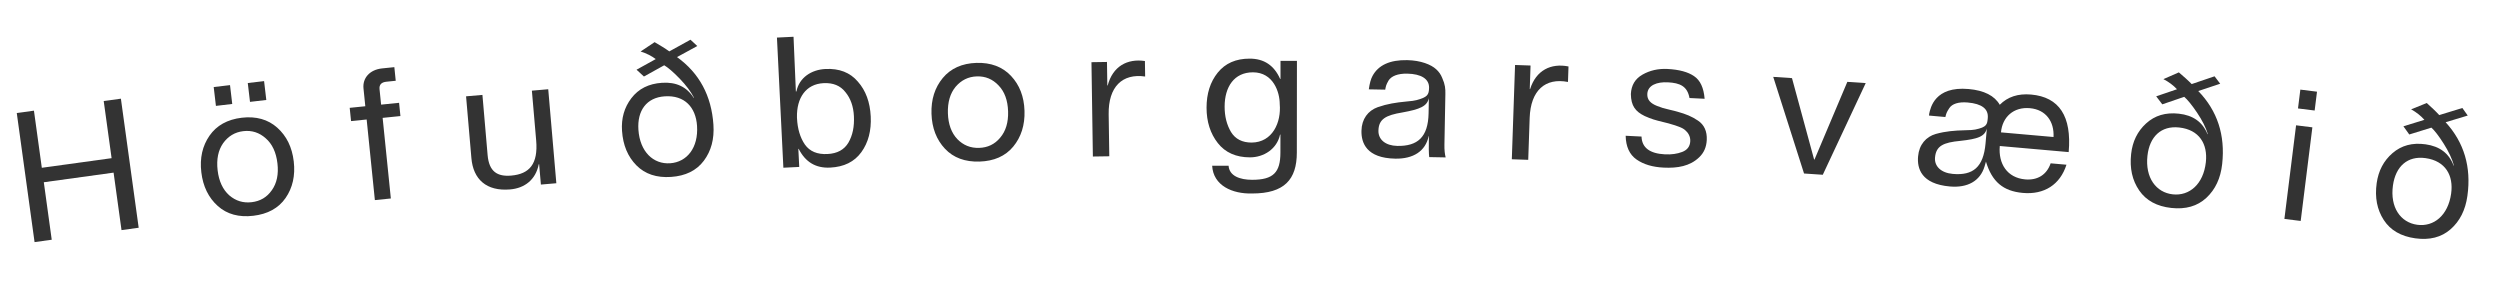 <svg width="274" height="32" viewBox="0 0 274 32" fill="none" xmlns="http://www.w3.org/2000/svg">
<path d="M12.231 17.335L4.583 18.389L3.72 12.128L1.838 12.388L3.788 26.534L5.67 26.275L4.802 19.974L12.449 18.92L13.318 25.22L15.2 24.961L13.25 10.815L11.367 11.074L12.231 17.335Z" fill="#333333"/>
<path d="M23.665 11.605L25.453 11.395L25.21 9.329L23.422 9.54L23.665 11.605ZM27.4 11.166L29.187 10.956L28.944 8.89L27.157 9.1L27.4 11.166ZM22.065 18.882C22.247 20.432 22.856 21.669 23.869 22.577C24.882 23.485 26.192 23.834 27.761 23.649C29.33 23.465 30.523 22.821 31.298 21.703C32.072 20.585 32.377 19.24 32.195 17.69C32.01 16.121 31.404 14.904 30.391 13.996C29.378 13.088 28.066 12.719 26.497 12.903C24.927 13.088 23.737 13.752 22.962 14.87C22.188 15.988 21.88 17.313 22.065 18.882ZM30.407 17.901C30.548 19.093 30.342 20.083 29.788 20.853C29.254 21.621 28.519 22.05 27.586 22.16C26.652 22.27 25.838 22.023 25.12 21.403C24.423 20.78 23.993 19.864 23.852 18.672C23.71 17.46 23.916 16.47 24.45 15.702C25.003 14.932 25.736 14.483 26.669 14.373C27.603 14.264 28.42 14.53 29.117 15.153C29.835 15.773 30.265 16.689 30.407 17.901Z" fill="#333333"/>
<path d="M41.769 11.468L41.597 9.777C41.546 9.28 41.8 9.012 42.357 8.956L43.372 8.852L43.22 7.36L41.887 7.496C40.514 7.636 39.724 8.561 39.839 9.695L40.038 11.645L38.327 11.819L38.475 13.271L40.186 13.097L41.086 21.931L42.837 21.753L41.937 12.919L43.887 12.72L43.739 11.268L41.769 11.468Z" fill="#333333"/>
<path d="M58.765 15.396C58.986 17.966 58.038 19.072 56.025 19.245C54.511 19.375 53.599 18.812 53.443 16.998L52.874 10.403L51.081 10.557L51.665 17.332C51.864 19.644 53.304 20.985 55.915 20.76C57.509 20.623 58.714 19.696 59.049 18.001L59.089 17.997L59.282 20.229L60.975 20.083L60.087 9.781L58.294 9.936L58.765 15.396Z" fill="#333333"/>
<path d="M76.027 10.723C75.263 9.512 74.104 8.969 72.548 9.075C71.091 9.174 69.986 9.73 69.194 10.766C68.421 11.78 68.081 12.966 68.174 14.343C68.281 15.919 68.806 17.166 69.753 18.125C70.7 19.083 71.971 19.498 73.548 19.391C75.124 19.284 76.328 18.701 77.136 17.624C77.945 16.547 78.298 15.24 78.191 13.664C77.976 10.491 76.645 8.015 74.201 6.257L76.424 5.043L75.675 4.352L73.357 5.632C72.872 5.284 72.329 4.96 71.744 4.619L70.21 5.645C70.845 5.843 71.406 6.125 71.87 6.475L69.764 7.64L70.576 8.387L72.798 7.154C73.195 7.387 73.769 7.869 74.48 8.603C75.191 9.337 75.72 10.042 76.067 10.72L76.027 10.723ZM69.97 14.221C69.828 12.126 70.853 10.693 72.849 10.558C75.064 10.408 76.26 11.79 76.395 13.785C76.559 16.2 75.282 17.77 73.446 17.894C71.611 18.019 70.133 16.636 69.97 14.221Z" fill="#333333"/>
<path d="M90.469 7.561C88.931 7.637 87.592 8.504 87.287 10.021L87.227 10.024L86.971 4.029L85.153 4.119L85.858 18.382L87.596 18.296L87.498 16.318L87.538 16.316C88.271 17.762 89.406 18.447 90.984 18.369C92.502 18.294 93.636 17.737 94.404 16.677C95.173 15.618 95.508 14.3 95.432 12.762C95.355 11.204 94.891 9.925 94.022 8.947C93.172 7.948 91.987 7.486 90.469 7.561ZM90.69 16.881C89.571 16.937 88.754 16.597 88.216 15.842C87.698 15.087 87.41 14.12 87.353 12.981L87.347 12.862C87.302 10.721 88.328 9.209 90.266 9.113C91.304 9.061 92.101 9.382 92.657 10.096C93.232 10.788 93.536 11.674 93.589 12.733C93.645 13.872 93.452 14.822 92.991 15.626C92.529 16.41 91.769 16.828 90.69 16.881Z" fill="#333333"/>
<path d="M102.091 12.469C102.14 14.028 102.64 15.313 103.571 16.305C104.503 17.296 105.777 17.757 107.357 17.708C108.936 17.658 110.18 17.119 111.048 16.072C111.915 15.024 112.335 13.711 112.286 12.151C112.237 10.572 111.737 9.307 110.806 8.316C109.874 7.324 108.599 6.844 107.02 6.893C105.44 6.942 104.197 7.501 103.329 8.549C102.462 9.596 102.042 10.89 102.091 12.469ZM110.487 12.207C110.524 13.407 110.234 14.376 109.616 15.096C109.019 15.815 108.25 16.179 107.31 16.208C106.37 16.238 105.58 15.922 104.919 15.242C104.277 14.562 103.927 13.613 103.89 12.413C103.852 11.194 104.142 10.224 104.74 9.505C105.358 8.786 106.126 8.401 107.066 8.372C108.005 8.343 108.796 8.678 109.438 9.359C110.099 10.038 110.449 10.988 110.487 12.207Z" fill="#333333"/>
<path d="M125.483 6.688C123.538 6.397 121.951 7.281 121.403 9.369L121.363 9.37L121.324 6.79L119.624 6.816L119.779 17.155L121.579 17.128L121.51 12.528C121.465 9.508 123.003 8.025 125.508 8.387L125.483 6.688Z" fill="#333333"/>
<path d="M140.342 8.649L140.302 8.649C139.643 7.169 138.544 6.427 136.964 6.426C135.444 6.424 134.284 6.943 133.463 7.962C132.641 8.981 132.24 10.261 132.238 11.801C132.237 13.341 132.655 14.641 133.474 15.682C134.293 16.723 135.473 17.244 136.993 17.246C138.513 17.247 139.954 16.329 140.295 14.749L140.335 14.749L140.333 16.729C140.331 18.889 139.57 19.709 137.23 19.706C135.89 19.705 134.73 19.283 134.652 18.163L132.852 18.161C132.969 20.341 135.068 21.264 137.228 21.206C140.768 21.21 142.13 19.671 142.133 16.731L142.144 6.671L140.344 6.669L140.342 8.649ZM137.174 15.626C136.154 15.625 135.395 15.244 134.916 14.463C134.456 13.683 134.217 12.763 134.219 11.683C134.221 9.523 135.263 7.924 137.323 7.926C139.563 7.929 140.26 10.109 140.259 11.409C140.437 13.409 139.474 15.608 137.174 15.626Z" fill="#333333"/>
<path d="M158.413 10.31C158.424 9.73 158.393 9.27 158.066 8.543C157.914 8.16 157.699 7.856 157.404 7.591C156.854 7.08 155.722 6.619 154.222 6.591C152.343 6.555 151.072 7.131 150.429 8.32C150.243 8.656 150.114 9.134 150.021 9.792L151.821 9.826C151.888 9.447 151.911 9.308 152.18 8.833C152.489 8.338 153.195 8.052 154.235 8.071C155.774 8.1 156.644 8.657 156.626 9.616C156.611 10.396 156.446 10.653 155.26 10.971C155.079 11.027 154.698 11.08 154.117 11.129C153.556 11.179 153.035 11.249 152.533 11.34C152.031 11.43 151.528 11.561 150.985 11.751C149.937 12.131 149.24 13.038 149.216 14.338C149.191 15.658 149.76 17.329 152.919 17.388C154.899 17.425 156.235 16.57 156.586 14.916L156.606 14.917C156.584 16.097 156.59 16.857 156.643 17.218L158.443 17.252C158.349 16.89 158.298 16.429 158.309 15.849L158.413 10.31ZM156.573 12.416C156.524 15.035 155.365 16.034 153.145 15.992C151.846 15.968 151.058 15.293 151.076 14.333C151.1 13.053 151.868 12.627 153.715 12.322C155.621 11.978 156.408 11.653 156.604 10.756L156.573 12.416Z" fill="#333333"/>
<path d="M171.908 7.284C169.98 6.897 168.352 7.702 167.701 9.761L167.661 9.759L167.749 7.181L166.05 7.122L165.695 17.456L167.494 17.518L167.652 12.921C167.756 9.903 169.365 8.497 171.85 8.983L171.908 7.284Z" fill="#333333"/>
<path d="M178.173 14.879C178.194 16.061 178.591 16.942 179.365 17.481C180.139 18.021 181.126 18.31 182.324 18.37C183.862 18.447 185.216 18.215 186.225 17.244C186.751 16.749 187.022 16.122 187.061 15.343C187.108 14.404 186.785 13.667 186.087 13.212C185.408 12.757 184.8 12.507 183.832 12.238C183.655 12.189 183.398 12.116 183.041 12.038L182.25 11.838L181.601 11.606C180.914 11.331 180.512 10.951 180.545 10.291C180.593 9.333 181.613 8.963 182.792 9.022C184.13 9.089 184.933 9.45 185.169 10.743L186.827 10.826C186.727 9.619 186.347 8.799 185.669 8.345C185.011 7.891 184.043 7.623 182.745 7.558C181.726 7.507 180.814 7.722 180.01 8.182C179.206 8.642 178.791 9.343 178.743 10.301C178.758 11.604 179.247 12.229 180.264 12.72C181.028 13.059 181.383 13.157 182.313 13.384C182.729 13.484 183.025 13.559 183.222 13.629C183.44 13.68 183.695 13.773 184.01 13.889C184.325 14.005 184.558 14.137 184.692 14.264C185 14.519 185.279 14.934 185.253 15.473C185.224 16.052 184.924 16.438 184.373 16.651C183.821 16.863 183.196 16.952 182.477 16.916C180.819 16.833 179.95 16.189 179.911 14.966L178.173 14.879Z" fill="#333333"/>
<path d="M198.868 17.489L198.828 17.486L196.402 8.563L194.346 8.425L197.723 19.016L199.778 19.154L204.483 9.107L202.468 8.972L198.868 17.489Z" fill="#333333"/>
<path d="M221.965 19.662C219.973 19.485 219.006 17.934 219.176 16.002L226.727 16.669C227.074 12.744 225.694 10.635 222.606 10.362C221.172 10.235 220.034 10.616 219.174 11.484C218.599 10.49 217.466 9.908 215.753 9.756C212.067 9.431 211.577 11.797 211.436 12.487L211.42 12.666L213.213 12.825C213.306 12.451 213.338 12.314 213.639 11.858C213.942 11.383 214.646 11.144 215.662 11.234C217.216 11.371 217.949 11.938 217.861 12.934C217.8 13.632 217.773 13.93 216.485 14.198C216.3 14.242 215.916 14.268 215.333 14.277C214.77 14.287 214.245 14.321 213.738 14.377C213.231 14.433 212.721 14.528 212.165 14.68C211.094 14.987 210.336 15.843 210.222 17.138C210.105 18.453 210.557 20.16 213.705 20.438C215.637 20.608 217.03 19.848 217.514 18.224L217.66 17.715C218.328 19.922 219.542 20.953 221.714 21.145C224.044 21.351 225.789 20.24 226.484 18.053L224.751 17.9C224.318 19.167 223.3 19.779 221.965 19.662ZM222.474 11.856C224.227 12.011 225.156 13.318 225.066 15.016L219.308 14.508C219.458 12.814 220.701 11.699 222.474 11.856ZM217.615 15.723C217.384 18.333 216.239 19.256 214.027 19.061C212.732 18.946 211.993 18.218 212.078 17.262C212.191 15.987 212.986 15.616 214.849 15.439C216.775 15.227 217.52 14.972 217.759 14.09L217.615 15.723Z" fill="#333333"/>
<path d="M241.94 14.696C241.402 13.37 240.356 12.631 238.806 12.46C237.355 12.3 236.169 12.653 235.207 13.533C234.267 14.395 233.722 15.502 233.572 16.874C233.399 18.445 233.696 19.765 234.459 20.875C235.222 21.985 236.4 22.618 237.971 22.791C239.541 22.964 240.828 22.602 241.815 21.685C242.801 20.767 243.378 19.543 243.551 17.972C243.899 14.811 243.026 12.14 240.93 9.978L243.332 9.176L242.717 8.363L240.209 9.214C239.794 8.786 239.316 8.371 238.801 7.932L237.11 8.672C237.7 8.978 238.202 9.355 238.598 9.781L236.319 10.557L236.987 11.435L239.391 10.613C239.741 10.913 240.22 11.489 240.791 12.337C241.362 13.184 241.758 13.972 241.98 14.701L241.94 14.696ZM235.361 17.071C235.59 14.984 236.852 13.754 238.84 13.973C241.047 14.216 241.981 15.787 241.762 17.775C241.497 20.181 239.964 21.501 238.135 21.3C236.306 21.099 235.096 19.477 235.361 17.071Z" fill="#333333"/>
<path d="M253.944 10.049L252.118 9.821L251.86 11.885L253.686 12.113L253.944 10.049ZM250.37 23.993L252.156 24.216L253.436 13.956L251.65 13.733L250.37 23.993Z" fill="#333333"/>
<path d="M268.912 18.143C268.413 16.802 267.39 16.033 265.845 15.817C264.399 15.615 263.203 15.933 262.216 16.785C261.251 17.62 260.675 18.711 260.484 20.077C260.266 21.642 260.525 22.971 261.256 24.103C261.986 25.234 263.145 25.901 264.71 26.119C266.275 26.338 267.572 26.014 268.585 25.125C269.597 24.236 270.21 23.029 270.428 21.465C270.868 18.315 270.072 15.62 268.04 13.397L270.464 12.665L269.873 11.836L267.342 12.613C266.938 12.173 266.473 11.745 265.971 11.291L264.259 11.981C264.84 12.305 265.331 12.696 265.714 13.133L263.414 13.842L264.056 14.74L266.483 13.988C266.824 14.298 267.287 14.887 267.833 15.751C268.379 16.615 268.752 17.414 268.952 18.149L268.912 18.143ZM262.267 20.326C262.557 18.246 263.855 17.054 265.835 17.33C268.034 17.637 268.922 19.235 268.645 21.216C268.311 23.613 266.74 24.888 264.917 24.634C263.095 24.379 261.933 22.723 262.267 20.326Z" fill="#333333"/>
</svg>
